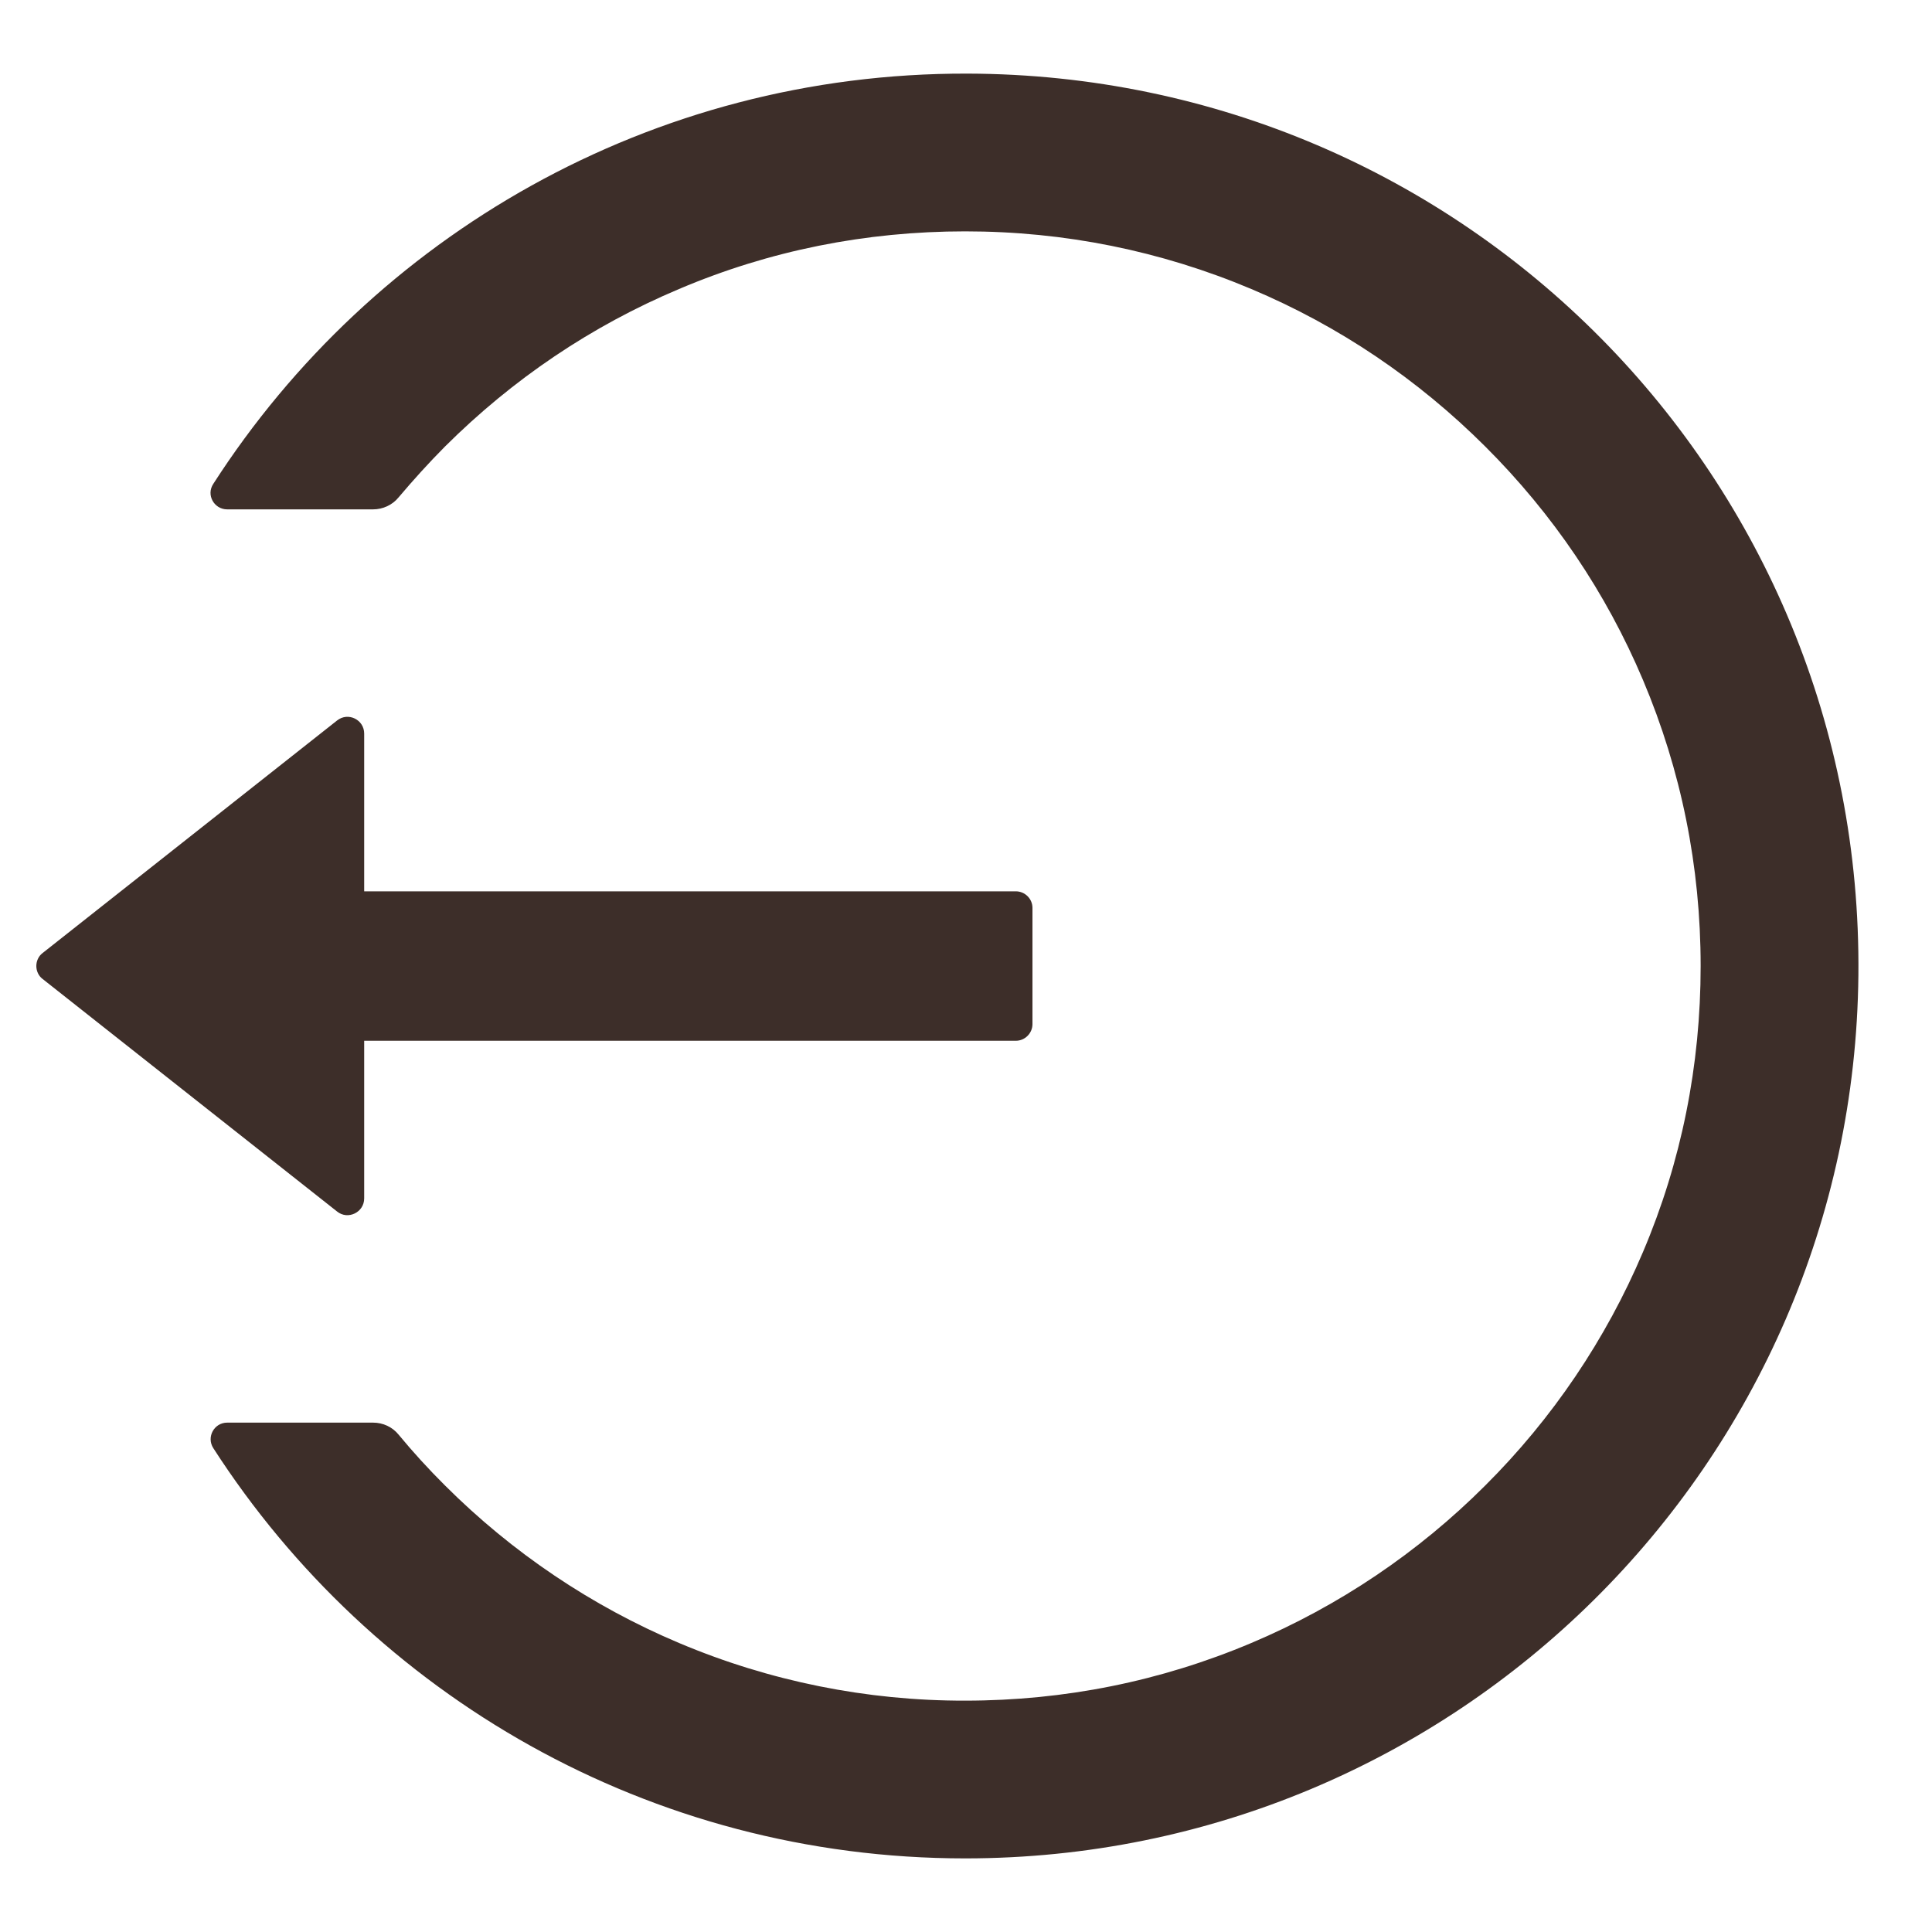 <svg width="20" height="20" viewBox="0 0 20 20" fill="none" xmlns="http://www.w3.org/2000/svg">
<path d="M2.352 14.727H3.862C3.965 14.727 4.062 14.772 4.126 14.851C4.277 15.034 4.438 15.21 4.607 15.378C5.302 16.072 6.124 16.626 7.029 17.008C7.966 17.404 8.974 17.607 9.991 17.605C11.021 17.605 12.017 17.404 12.954 17.008C13.859 16.626 14.681 16.072 15.375 15.378C16.071 14.685 16.625 13.864 17.008 12.961C17.406 12.024 17.605 11.029 17.605 10C17.605 8.971 17.404 7.976 17.008 7.039C16.626 6.135 16.076 5.321 15.375 4.622C14.675 3.924 13.861 3.374 12.954 2.992C12.017 2.597 11.021 2.395 9.991 2.395C8.962 2.395 7.965 2.594 7.029 2.992C6.122 3.374 5.308 3.924 4.607 4.622C4.438 4.792 4.279 4.968 4.126 5.149C4.062 5.228 3.963 5.273 3.862 5.273H2.352C2.216 5.273 2.132 5.123 2.208 5.009C3.855 2.448 6.739 0.753 10.015 0.762C15.163 0.775 19.29 4.953 19.238 10.095C19.187 15.154 15.066 19.238 9.991 19.238C6.724 19.238 3.853 17.545 2.208 14.991C2.135 14.877 2.216 14.727 2.352 14.727ZM0.442 9.865L3.49 7.458C3.604 7.368 3.77 7.45 3.77 7.594V9.227H10.516C10.61 9.227 10.688 9.304 10.688 9.398V10.602C10.688 10.696 10.61 10.774 10.516 10.774H3.77V12.406C3.77 12.55 3.602 12.632 3.49 12.542L0.442 10.135C0.421 10.119 0.404 10.099 0.393 10.075C0.382 10.052 0.376 10.026 0.376 10C0.376 9.974 0.382 9.948 0.393 9.925C0.404 9.901 0.421 9.881 0.442 9.865Z" fill="#3D2E29"/>
</svg>
